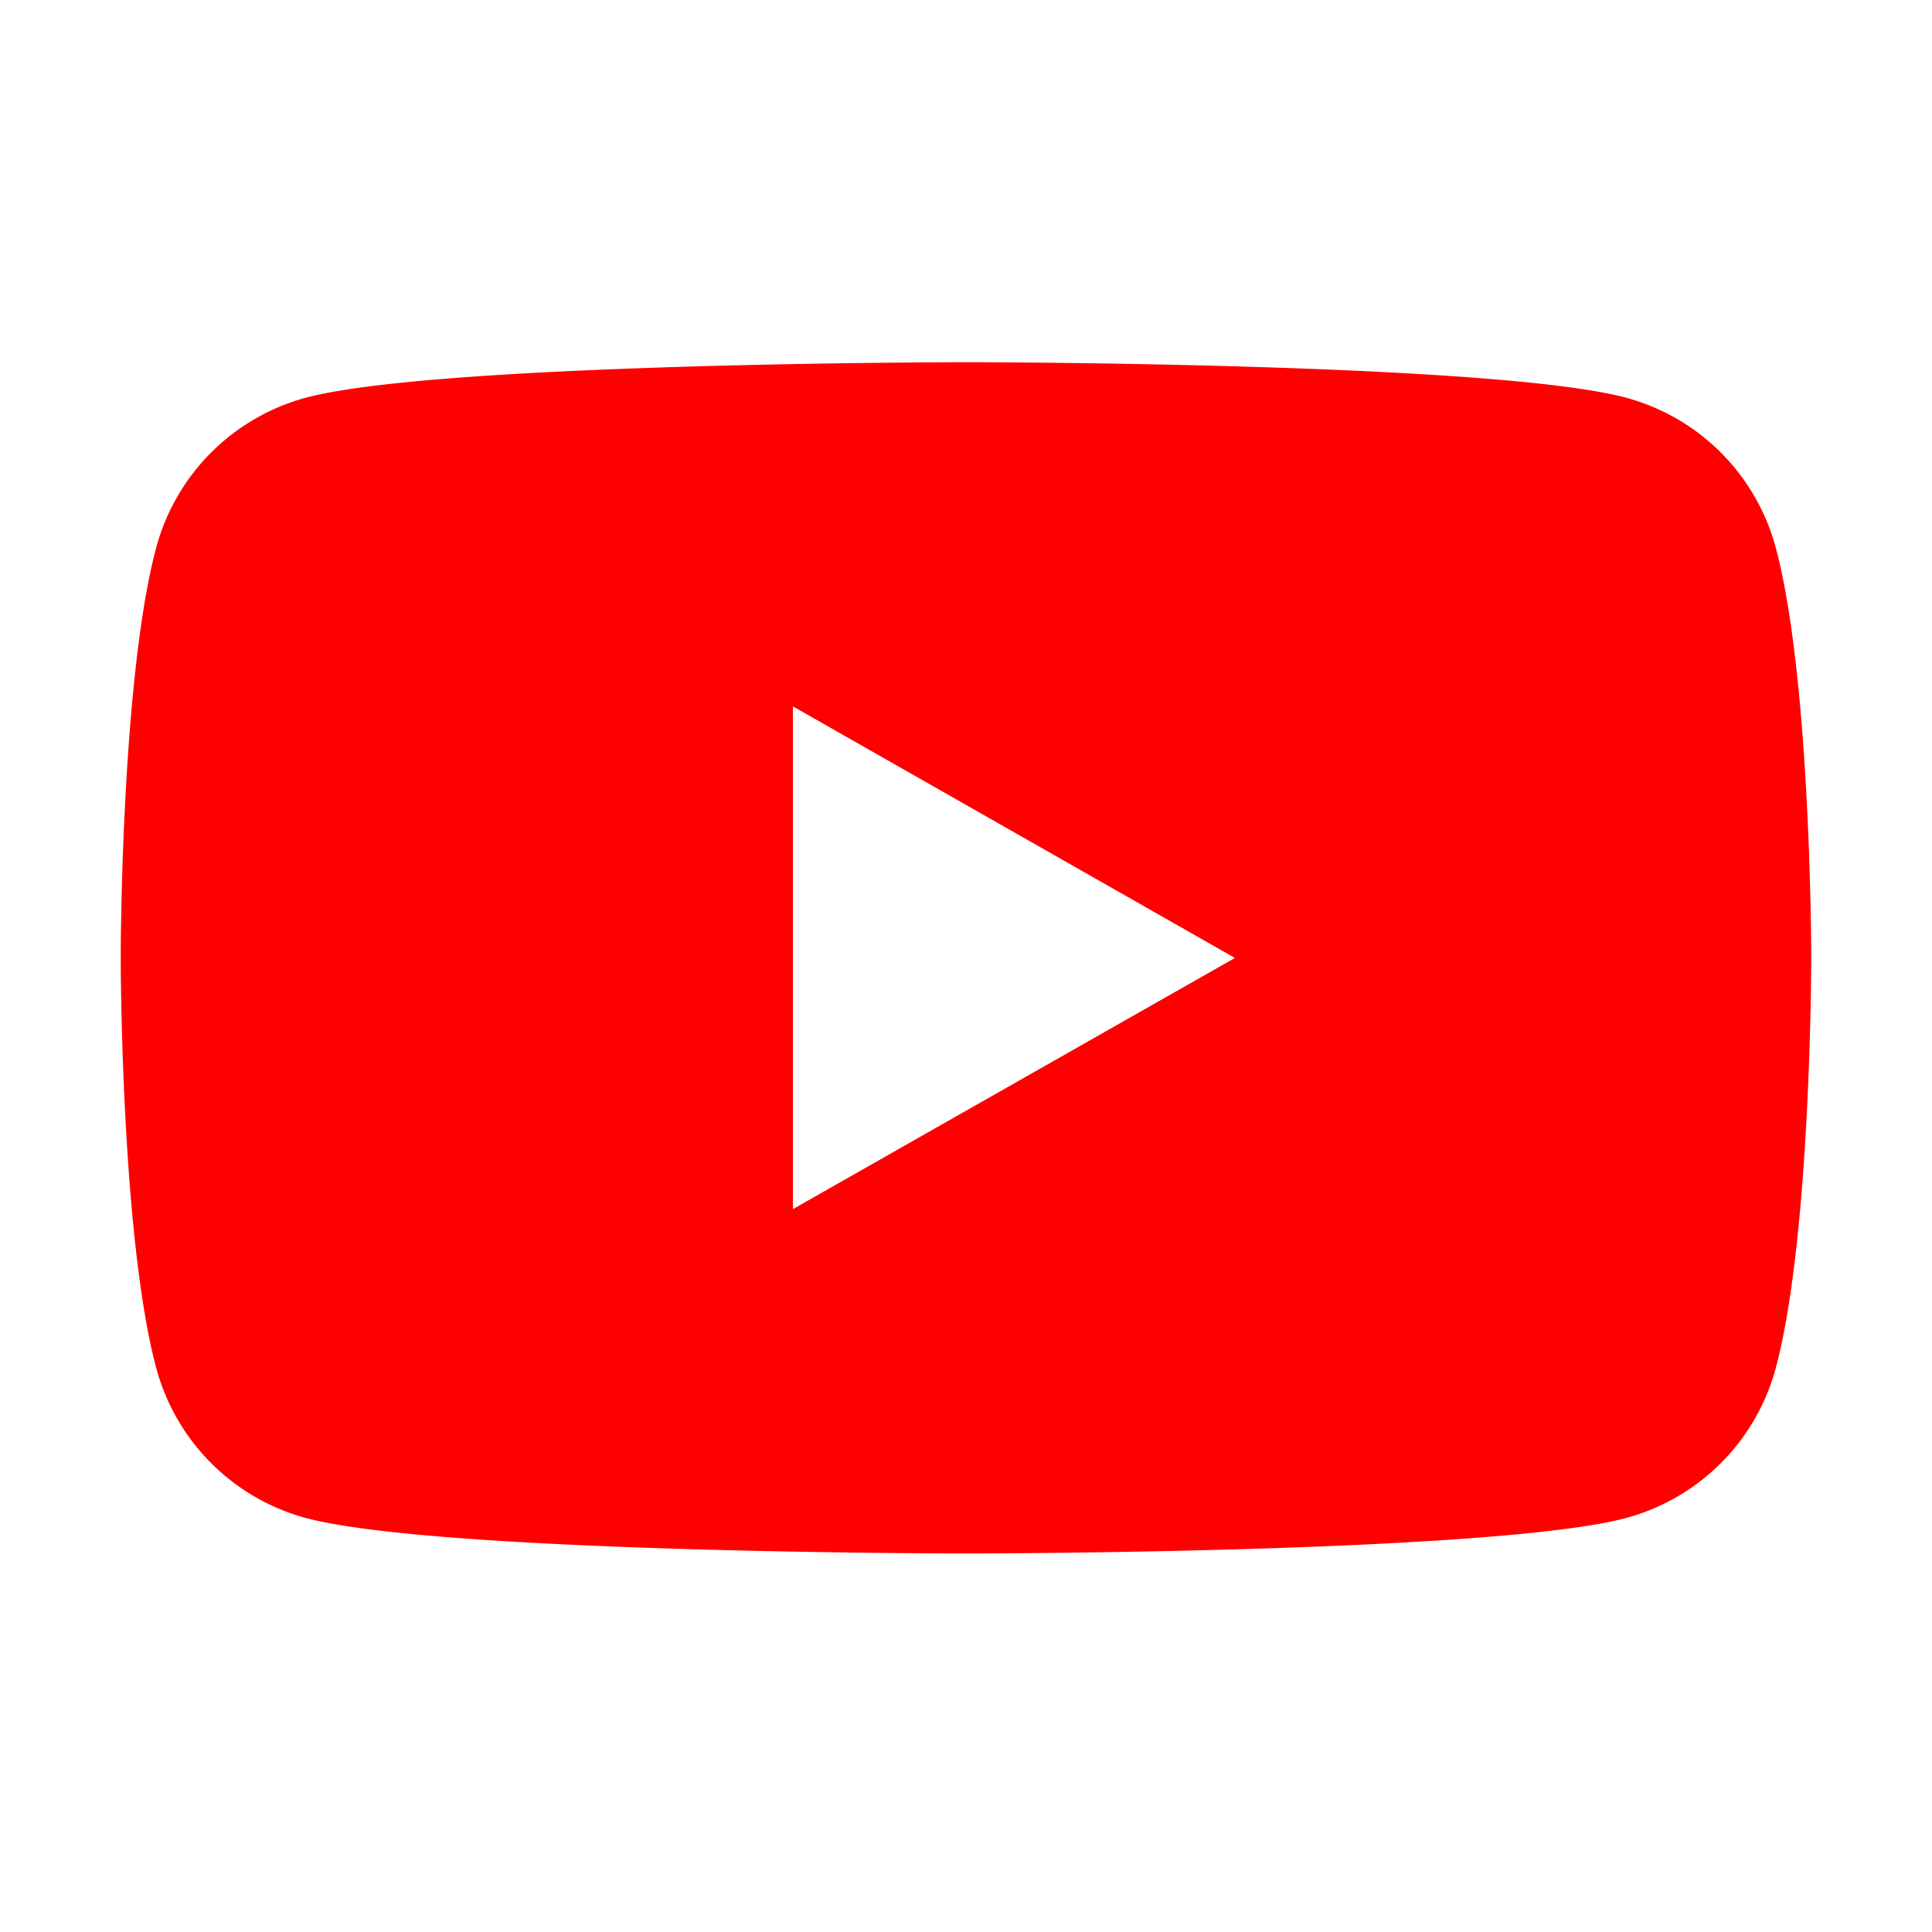 <svg xmlns="http://www.w3.org/2000/svg" viewBox="0 0 48 48">
  <path fill="red" fill-rule="evenodd" d="M19.7 17.55v12.49l10.981-6.24zM24.317 9c2.023.007 13.119.081 16.091.883a5.276 5.276 0 013.714 3.737C45 16.917 45 23.8 45 23.8s0 6.878-.878 10.175a5.277 5.277 0 01-3.714 3.737c-2.972.8-14.068.876-16.091.883h-.635c-2.023-.007-13.119-.081-16.092-.883a5.278 5.278 0 01-3.713-3.742C3.087 31 3.008 25.135 3 23.991V23.6c.008-1.144.087-7.012.877-9.979A5.276 5.276 0 017.59 9.883c2.973-.8 14.069-.876 16.092-.883z"/>
</svg>
